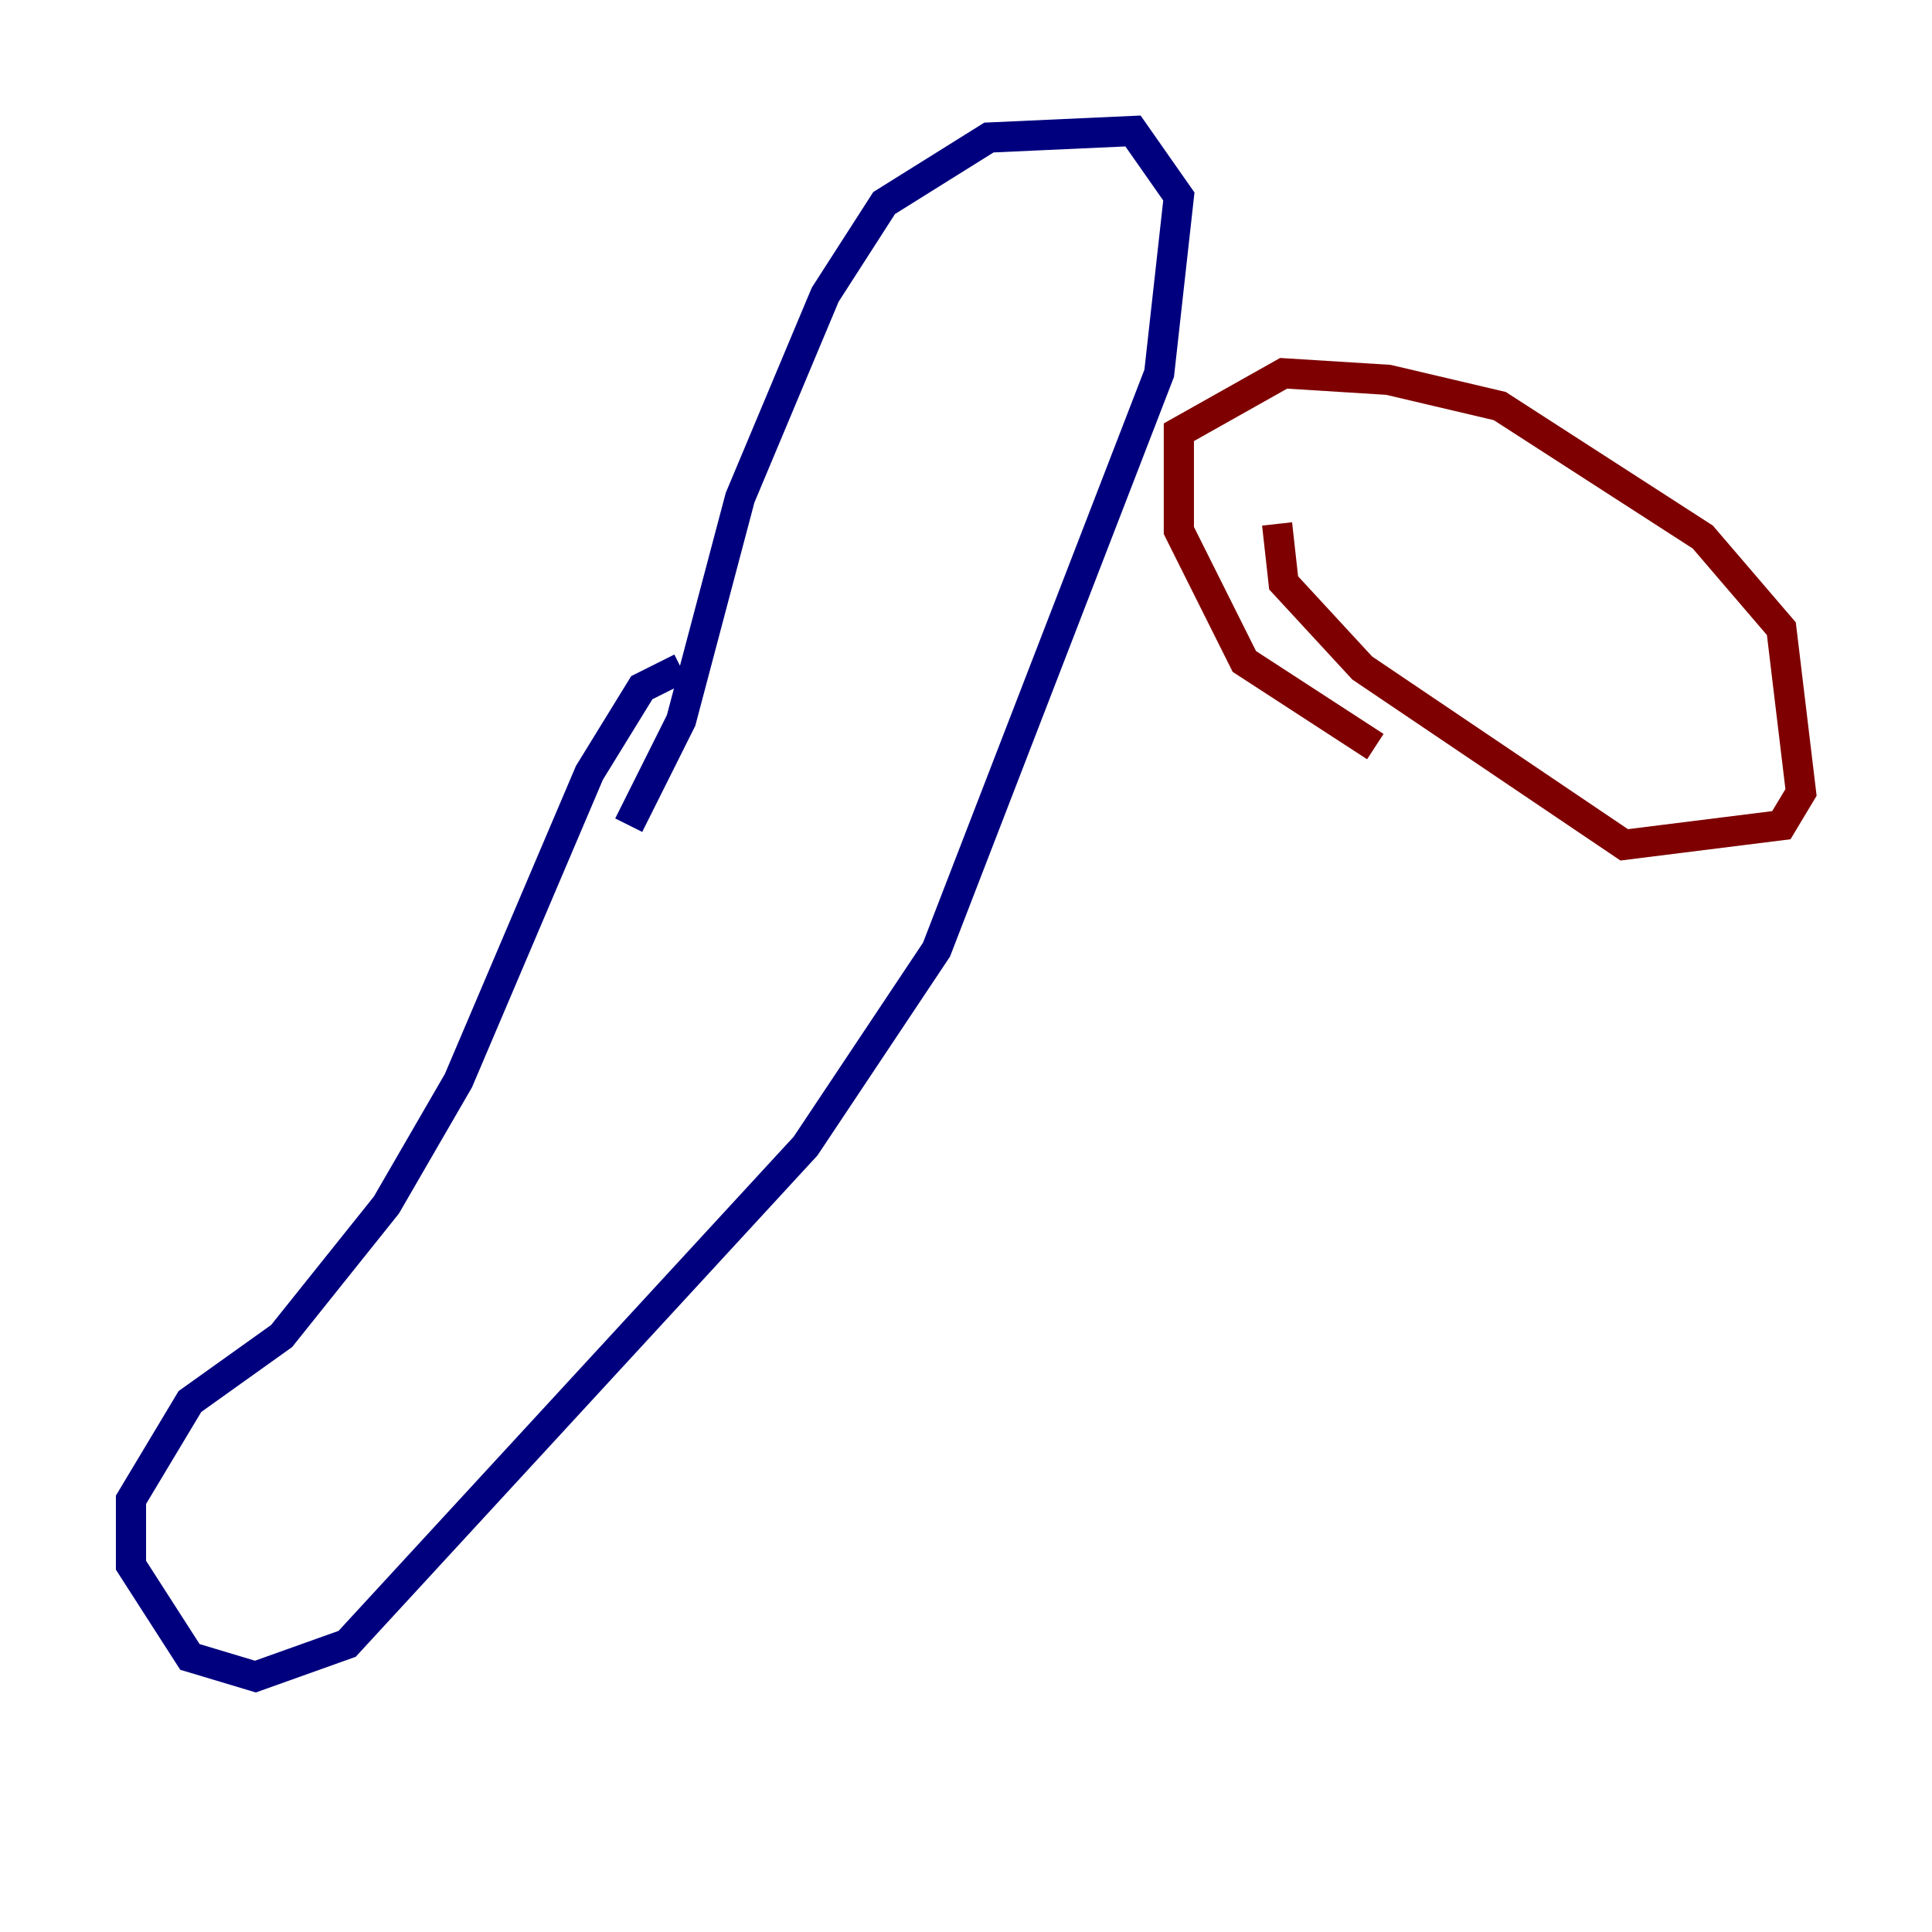 <?xml version="1.0" encoding="utf-8" ?>
<svg baseProfile="tiny" height="128" version="1.2" viewBox="0,0,128,128" width="128" xmlns="http://www.w3.org/2000/svg" xmlns:ev="http://www.w3.org/2001/xml-events" xmlns:xlink="http://www.w3.org/1999/xlink"><defs /><polyline fill="none" points="45.125,44.258 42.522,45.559 39.051,51.2 30.373,71.593 25.6,79.837 18.658,88.515 12.583,92.854 8.678,99.363 8.678,103.702 12.583,109.776 16.922,111.078 22.997,108.909 53.37,75.932 62.047,62.915 76.8,24.732 78.102,13.017 75.064,8.678 65.519,9.112 58.576,13.451 54.671,19.525 49.031,32.976 45.125,47.729 41.654,54.671" stroke="#00007f" stroke-width="2" /><polyline fill="none" points="91.119,49.464 82.441,43.824 78.102,35.146 78.102,28.637 85.044,24.732 91.986,25.166 99.363,26.902 112.814,35.58 118.02,41.654 119.322,52.502 118.02,54.671 107.607,55.973 90.251,44.258 85.044,38.617 84.61,34.712" stroke="#7f0000" stroke-width="2" /></svg>